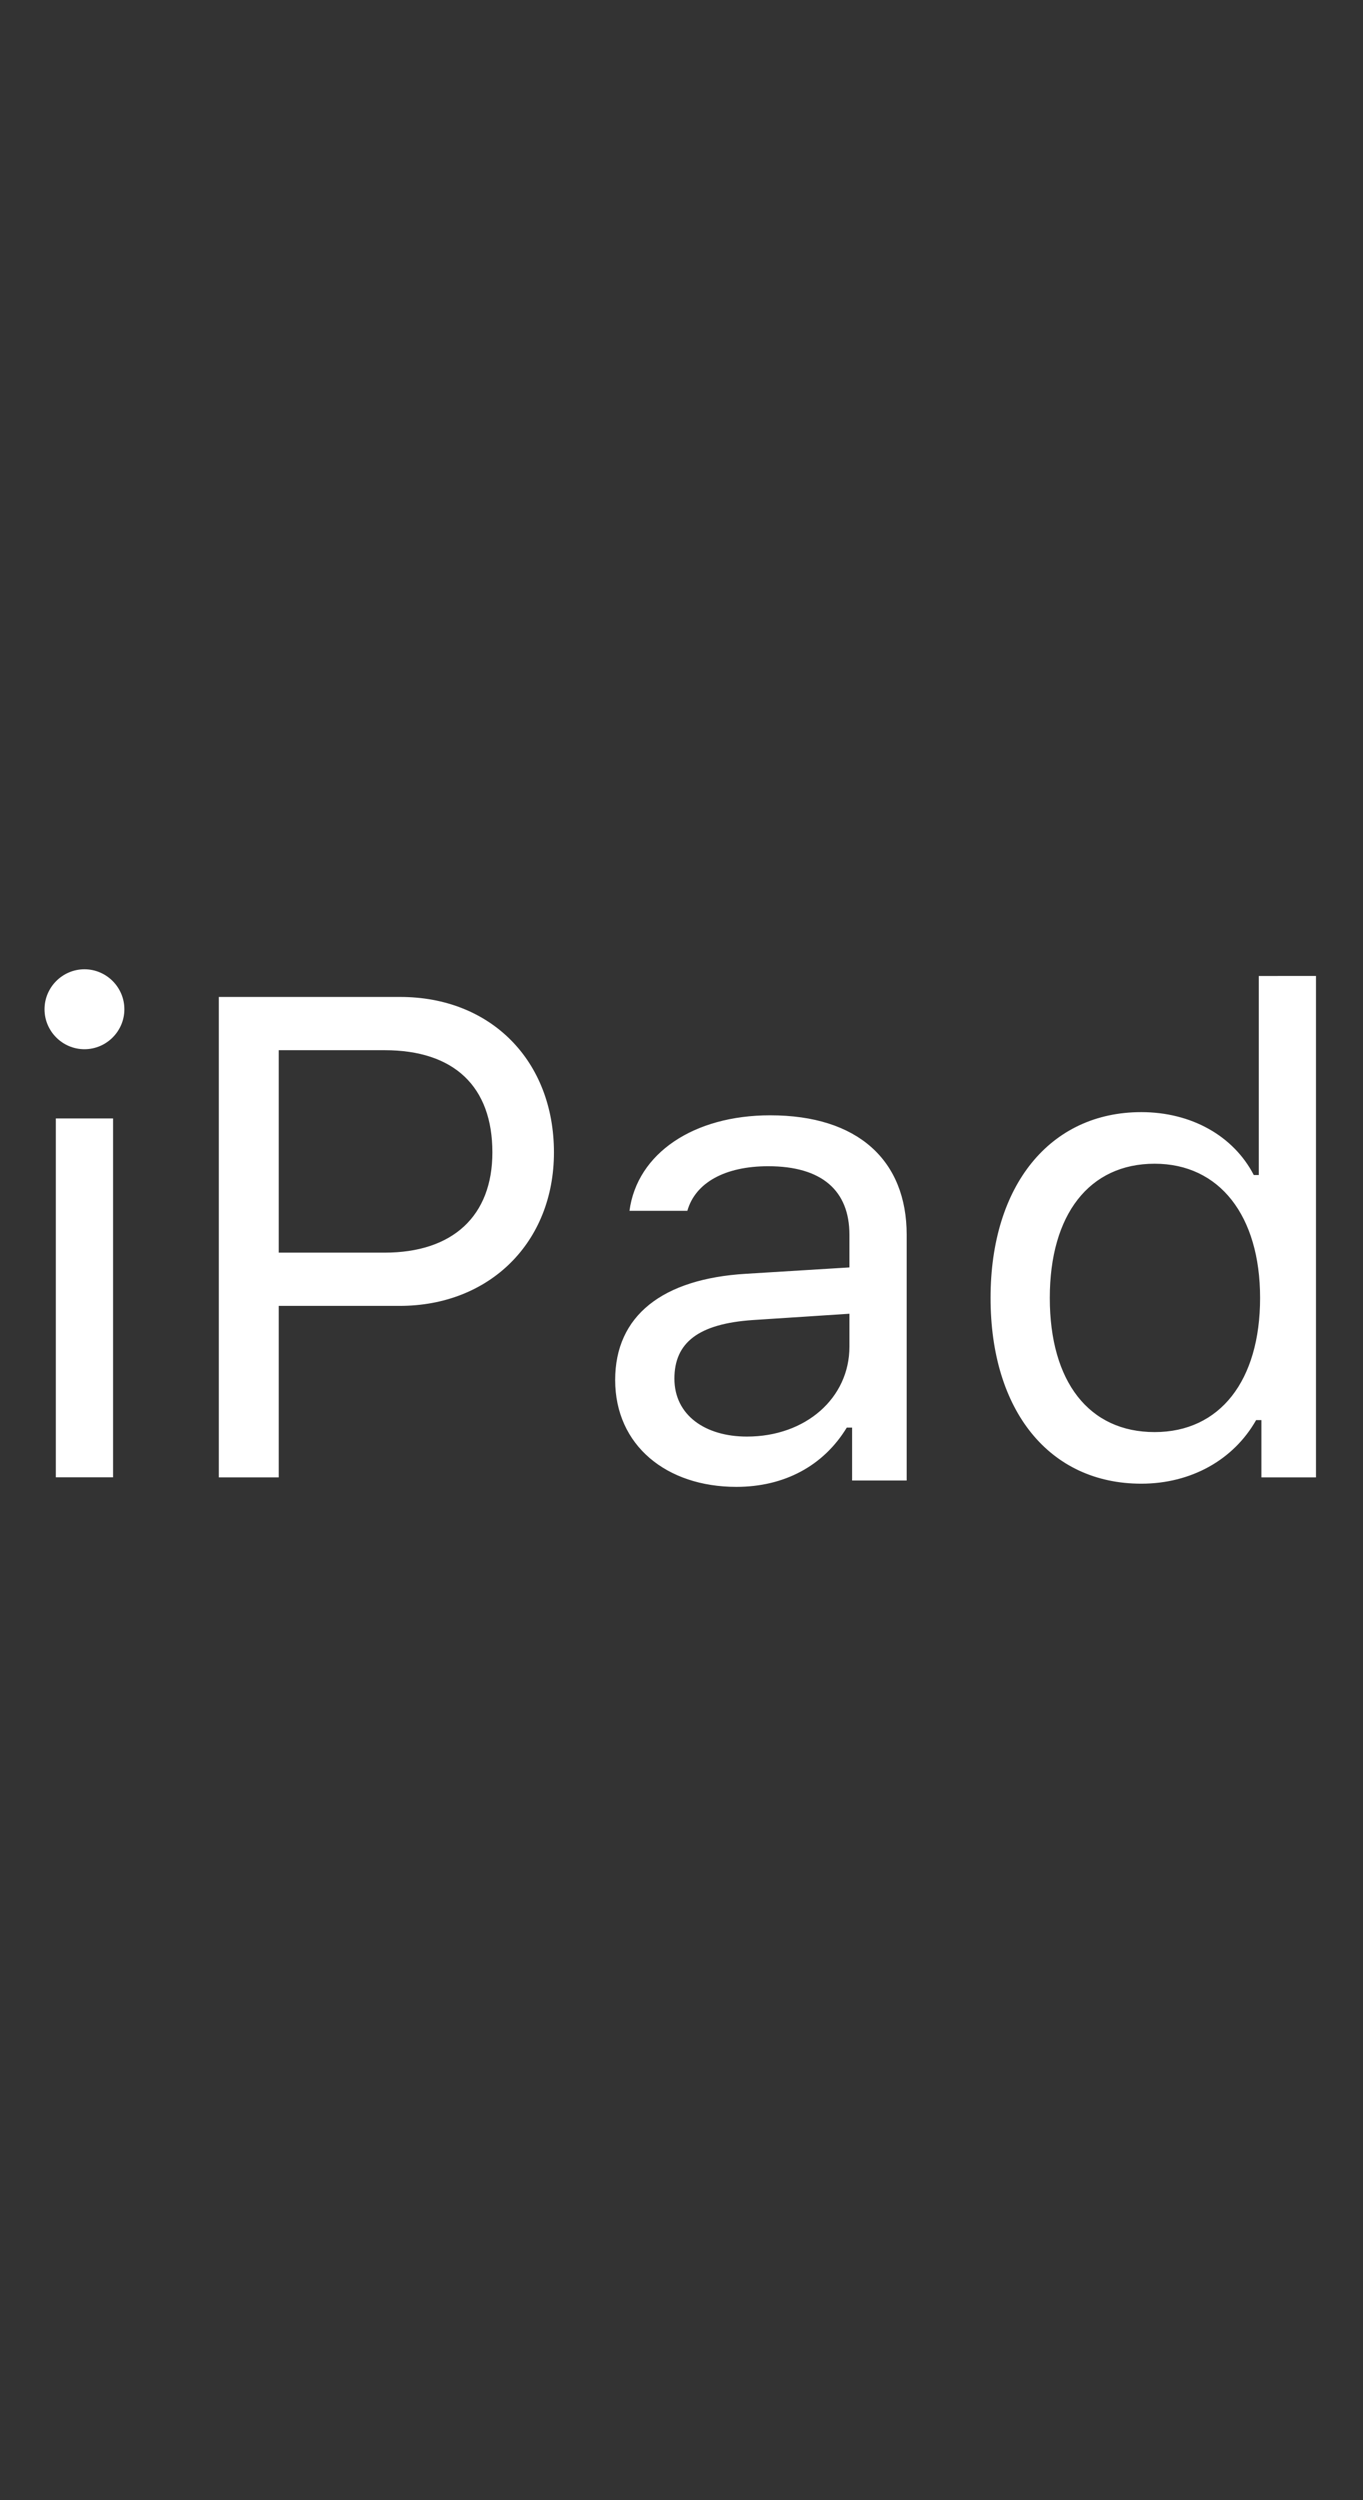 <svg xmlns:xlink="http://www.w3.org/1999/xlink" height="44" viewBox="0 0 24 44" width="24" xmlns="http://www.w3.org/2000/svg"><rect x="0" y="0" width="24" height="44" fill="#333333" stroke="none"/><path d="m14.957 23.7c0 .902-.768 1.582-1.805 1.582-.732 0-1.277-.375-1.277-1.02 0-.632.422-.966 1.383-1.031l1.699-.111zm-1.395-4.072c-1.347 0-2.343.668-2.478 1.681h1.019c.141-.498.668-.785 1.424-.785.944 0 1.43.428 1.43 1.207v.574l-1.822.112c-1.471.088-2.303.738-2.303 1.869 0 1.154.908 1.881 2.133 1.881.844 0 1.535-.369 1.945-1.043h.094v.931h.961v-4.324c0-1.312-.862-2.103-2.403-2.103zm6.769 5.575c-1.155 0-1.846-.885-1.846-2.361 0-1.471.697-2.362 1.846-2.362 1.142 0 1.857.914 1.857 2.362 0 1.459-.709 2.361-1.857 2.361zm1.834-8.027v3.503h-.088c-.358-.691-1.102-1.107-1.981-1.107-1.605 0-2.654 1.289-2.654 3.27 0 1.986 1.037 3.269 2.654 3.269.873 0 1.623-.416 2.022-1.119h.093v1.008h.961v-8.824zm-15.394 4.869h-1.863v-3.563h1.863c1.225 0 1.899.639 1.899 1.799 0 1.119-.697 1.764-1.899 1.764zm.276-4.5h-3.194v8.455h1.055v-3.018h2.127c1.588 0 2.719-1.119 2.719-2.701 0-1.611-1.108-2.736-2.707-2.736zm-6.064 8.454h1.008v-6.316h-1.008zm-.199-8.237c0-.387.316-.704.703-.704s.703.317.703.704c0 .386-.316.703-.703.703s-.703-.317-.703-.703z" fill="#fff" fill-rule="evenodd"/></svg>